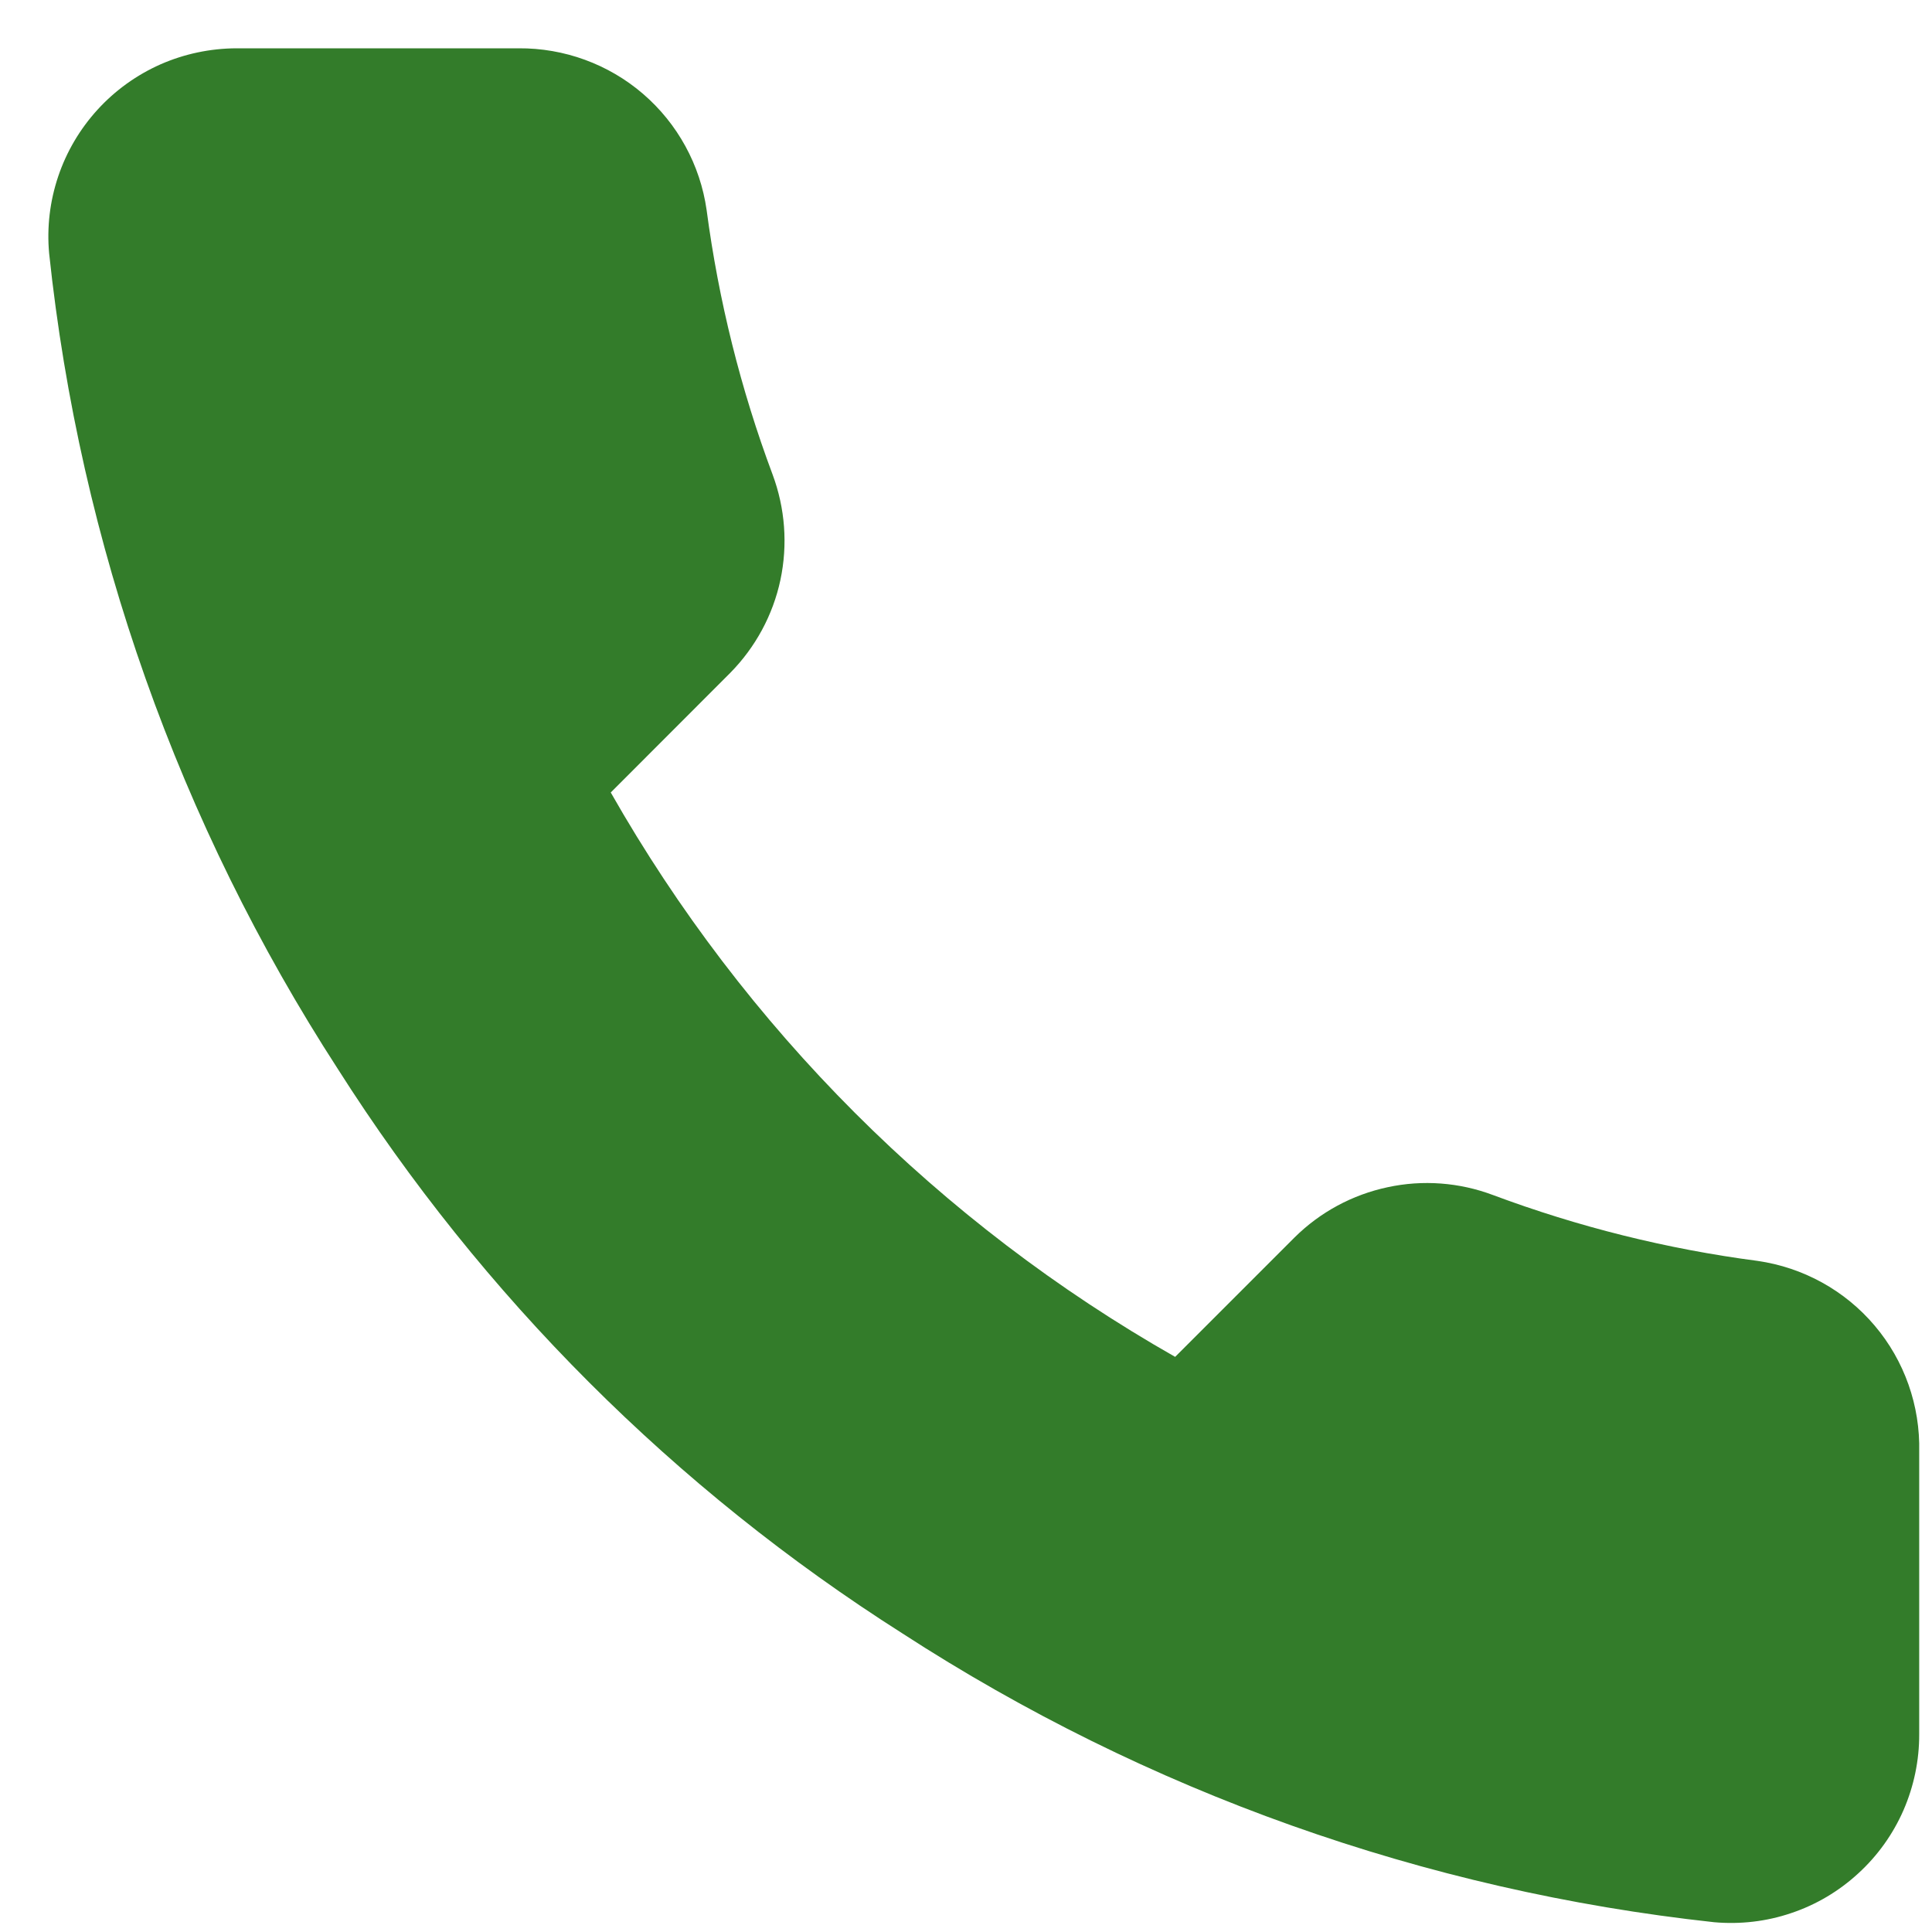 <svg width="16" height="16" viewBox="0 0 16 16" fill="none" xmlns="http://www.w3.org/2000/svg">
<path d="M15.894 12.024V14.361C15.895 14.578 15.85 14.793 15.764 14.991C15.677 15.19 15.549 15.369 15.389 15.515C15.229 15.662 15.041 15.774 14.835 15.843C14.63 15.913 14.412 15.938 14.196 15.919C11.798 15.658 9.496 14.839 7.473 13.527C5.59 12.331 3.994 10.735 2.798 8.853C1.482 6.821 0.662 4.507 0.407 2.099C0.387 1.883 0.413 1.666 0.482 1.461C0.551 1.256 0.662 1.068 0.808 0.908C0.954 0.748 1.131 0.621 1.329 0.533C1.527 0.446 1.741 0.401 1.957 0.4H4.294C4.672 0.397 5.039 0.531 5.325 0.777C5.612 1.024 5.799 1.366 5.852 1.74C5.951 2.488 6.134 3.223 6.398 3.929C6.502 4.208 6.525 4.511 6.463 4.803C6.401 5.094 6.256 5.361 6.047 5.573L5.058 6.563C6.167 8.513 7.781 10.128 9.732 11.237L10.721 10.248C10.933 10.038 11.2 9.894 11.492 9.832C11.783 9.769 12.086 9.792 12.365 9.897C13.072 10.161 13.806 10.344 14.554 10.442C14.932 10.496 15.278 10.686 15.525 10.978C15.772 11.269 15.903 11.642 15.894 12.024Z" fill="#337C2A"/>
</svg>
